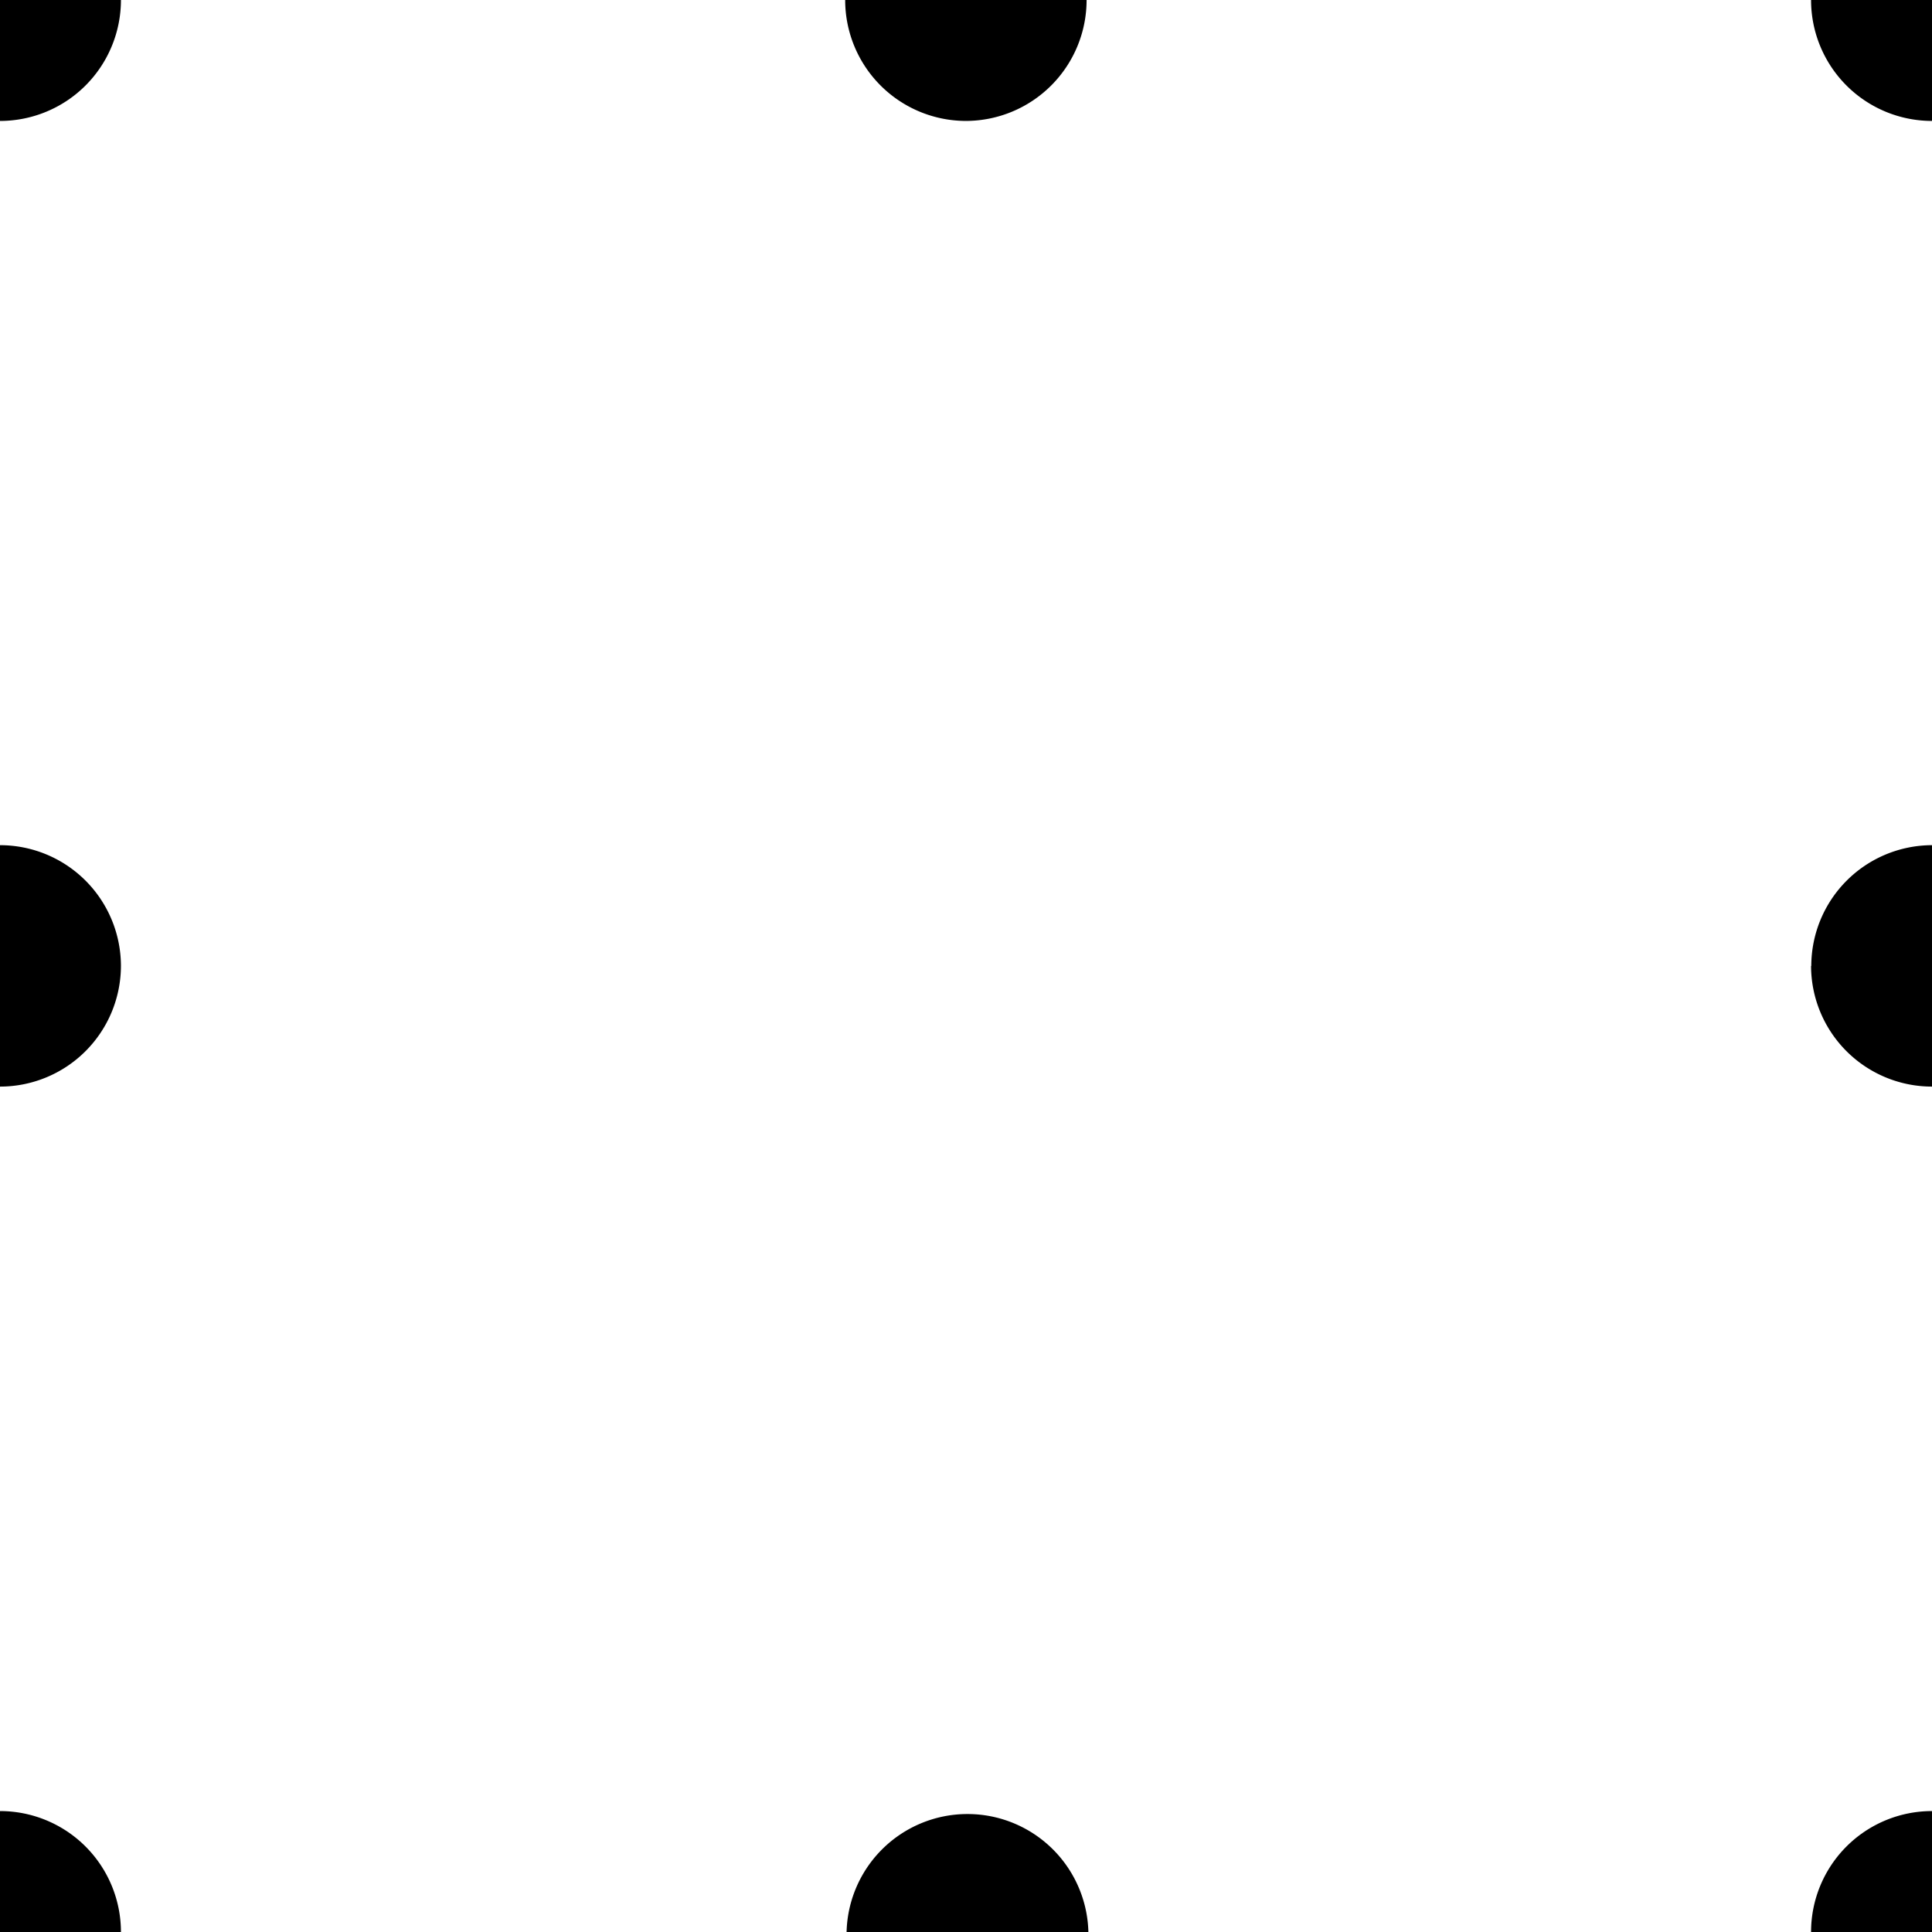 <svg width="32" height="32" viewBox="0 0 8.467 8.467" xmlns="http://www.w3.org/2000/svg"><path style="fill:#000;stroke-width:0" d="M16 30a2 2 0 0 0-2 2h4a2 2 0 0 0-2-2z" transform="scale(.265)"/><path style="fill:#000;stroke-width:0" d="M0 7.937v.53h.53a.53.53 0 0 0-.53-.53Zm8.467 0v.53h-.53a.53.53 0 0 1 .53-.53ZM4.233.53A.53.53 0 0 1 3.704 0h1.058a.53.53 0 0 1-.529.53ZM0 .53V0h.53A.53.53 0 0 1 0 .53Zm8.467 0V0h-.53a.53.53 0 0 0 .53.53Zm-.529 3.703a.53.53 0 0 1 .529-.529v1.058a.53.53 0 0 1-.53-.529Zm-7.408 0A.53.53 0 0 0 0 3.704v1.058a.53.53 0 0 0 .53-.529Z"/></svg>
